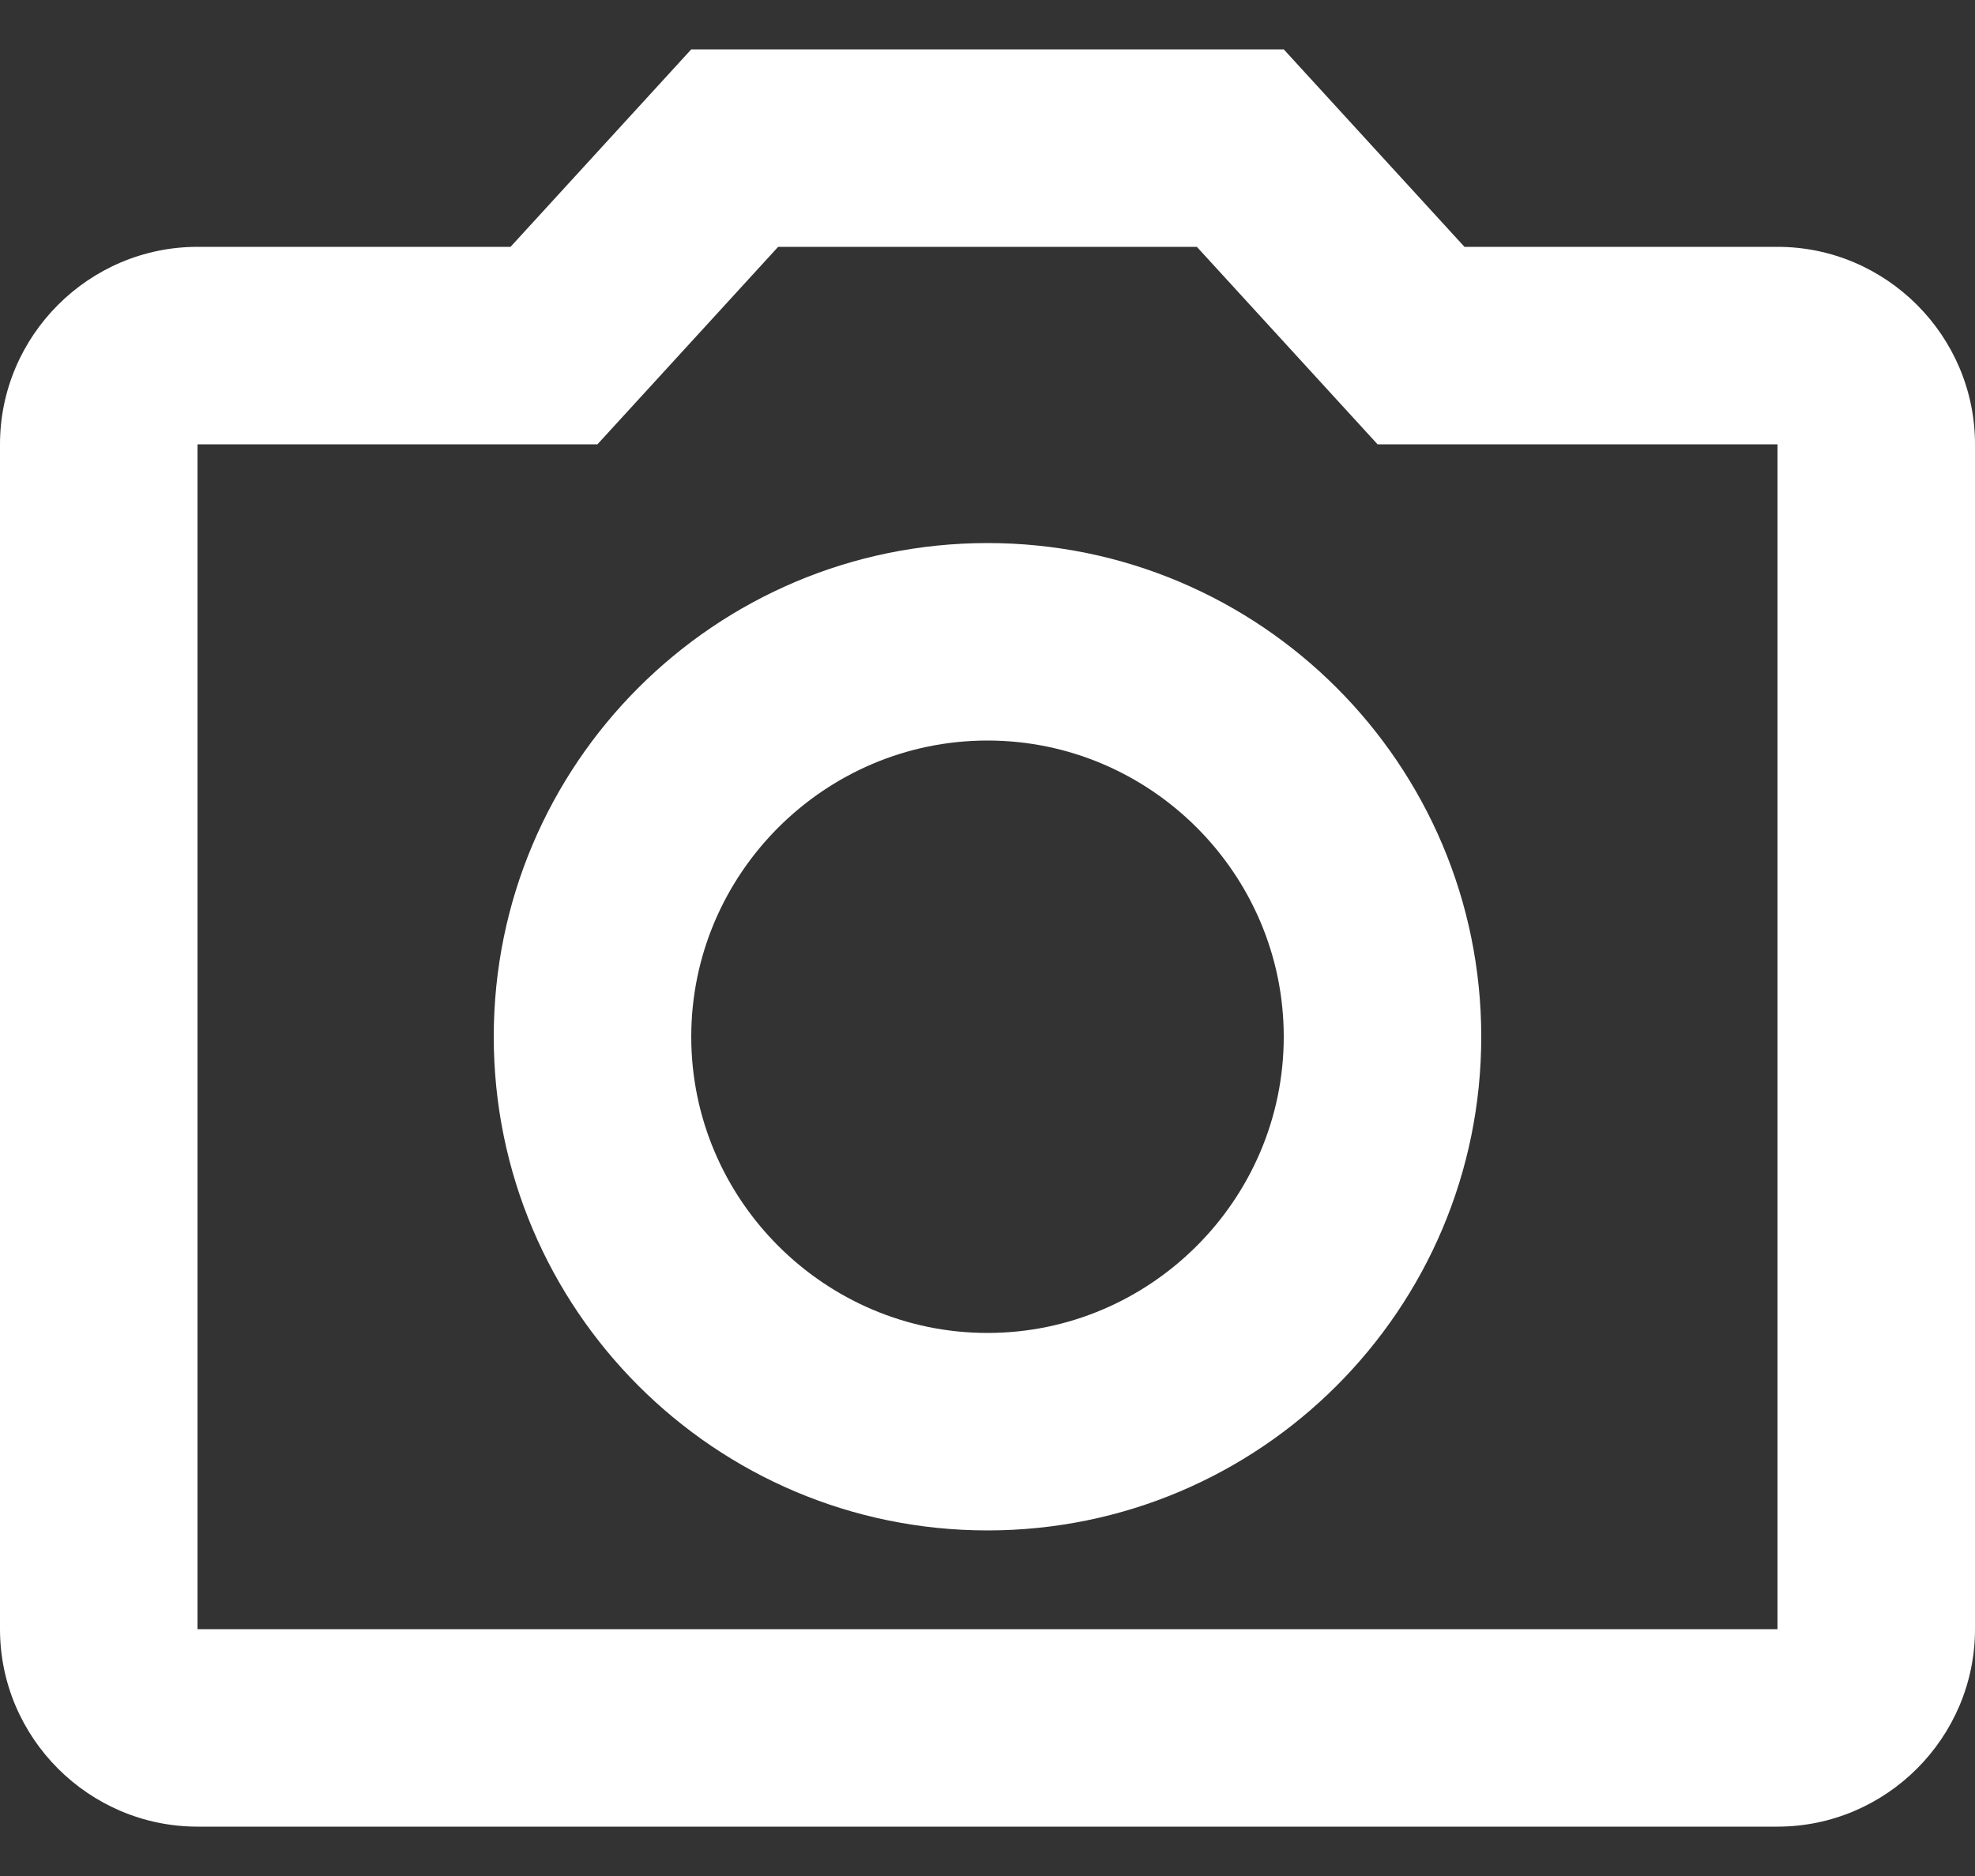<svg width="20" height="19" viewBox="0 0 20 19" fill="none" xmlns="http://www.w3.org/2000/svg">
<rect x="0" y="0" width="20" height="19" fill="#333333" stroke="none"/>
<path d="M18 2.5H14.83L13 0.5H7L5.17 2.5H2C0.9 2.5 0 3.4 0 4.5V16.5C0 17.6 0.9 18.5 2 18.5H18C19.1 18.5 20 17.6 20 16.5V4.5C20 3.4 19.1 2.5 18 2.5ZM18 16.5H2V4.5H6.05L7.88 2.5H12.12L13.95 4.5H18V16.5ZM10 5.5C7.24 5.5 5 7.74 5 10.5C5 13.26 7.24 15.5 10 15.5C12.76 15.5 15 13.26 15 10.5C15 7.74 12.76 5.5 10 5.5ZM10 13.5C8.35 13.5 7 12.15 7 10.5C7 8.85 8.35 7.5 10 7.5C11.65 7.5 13 8.85 13 10.5C13 12.15 11.65 13.5 10 13.5Z" fill="white"/>
</svg>
